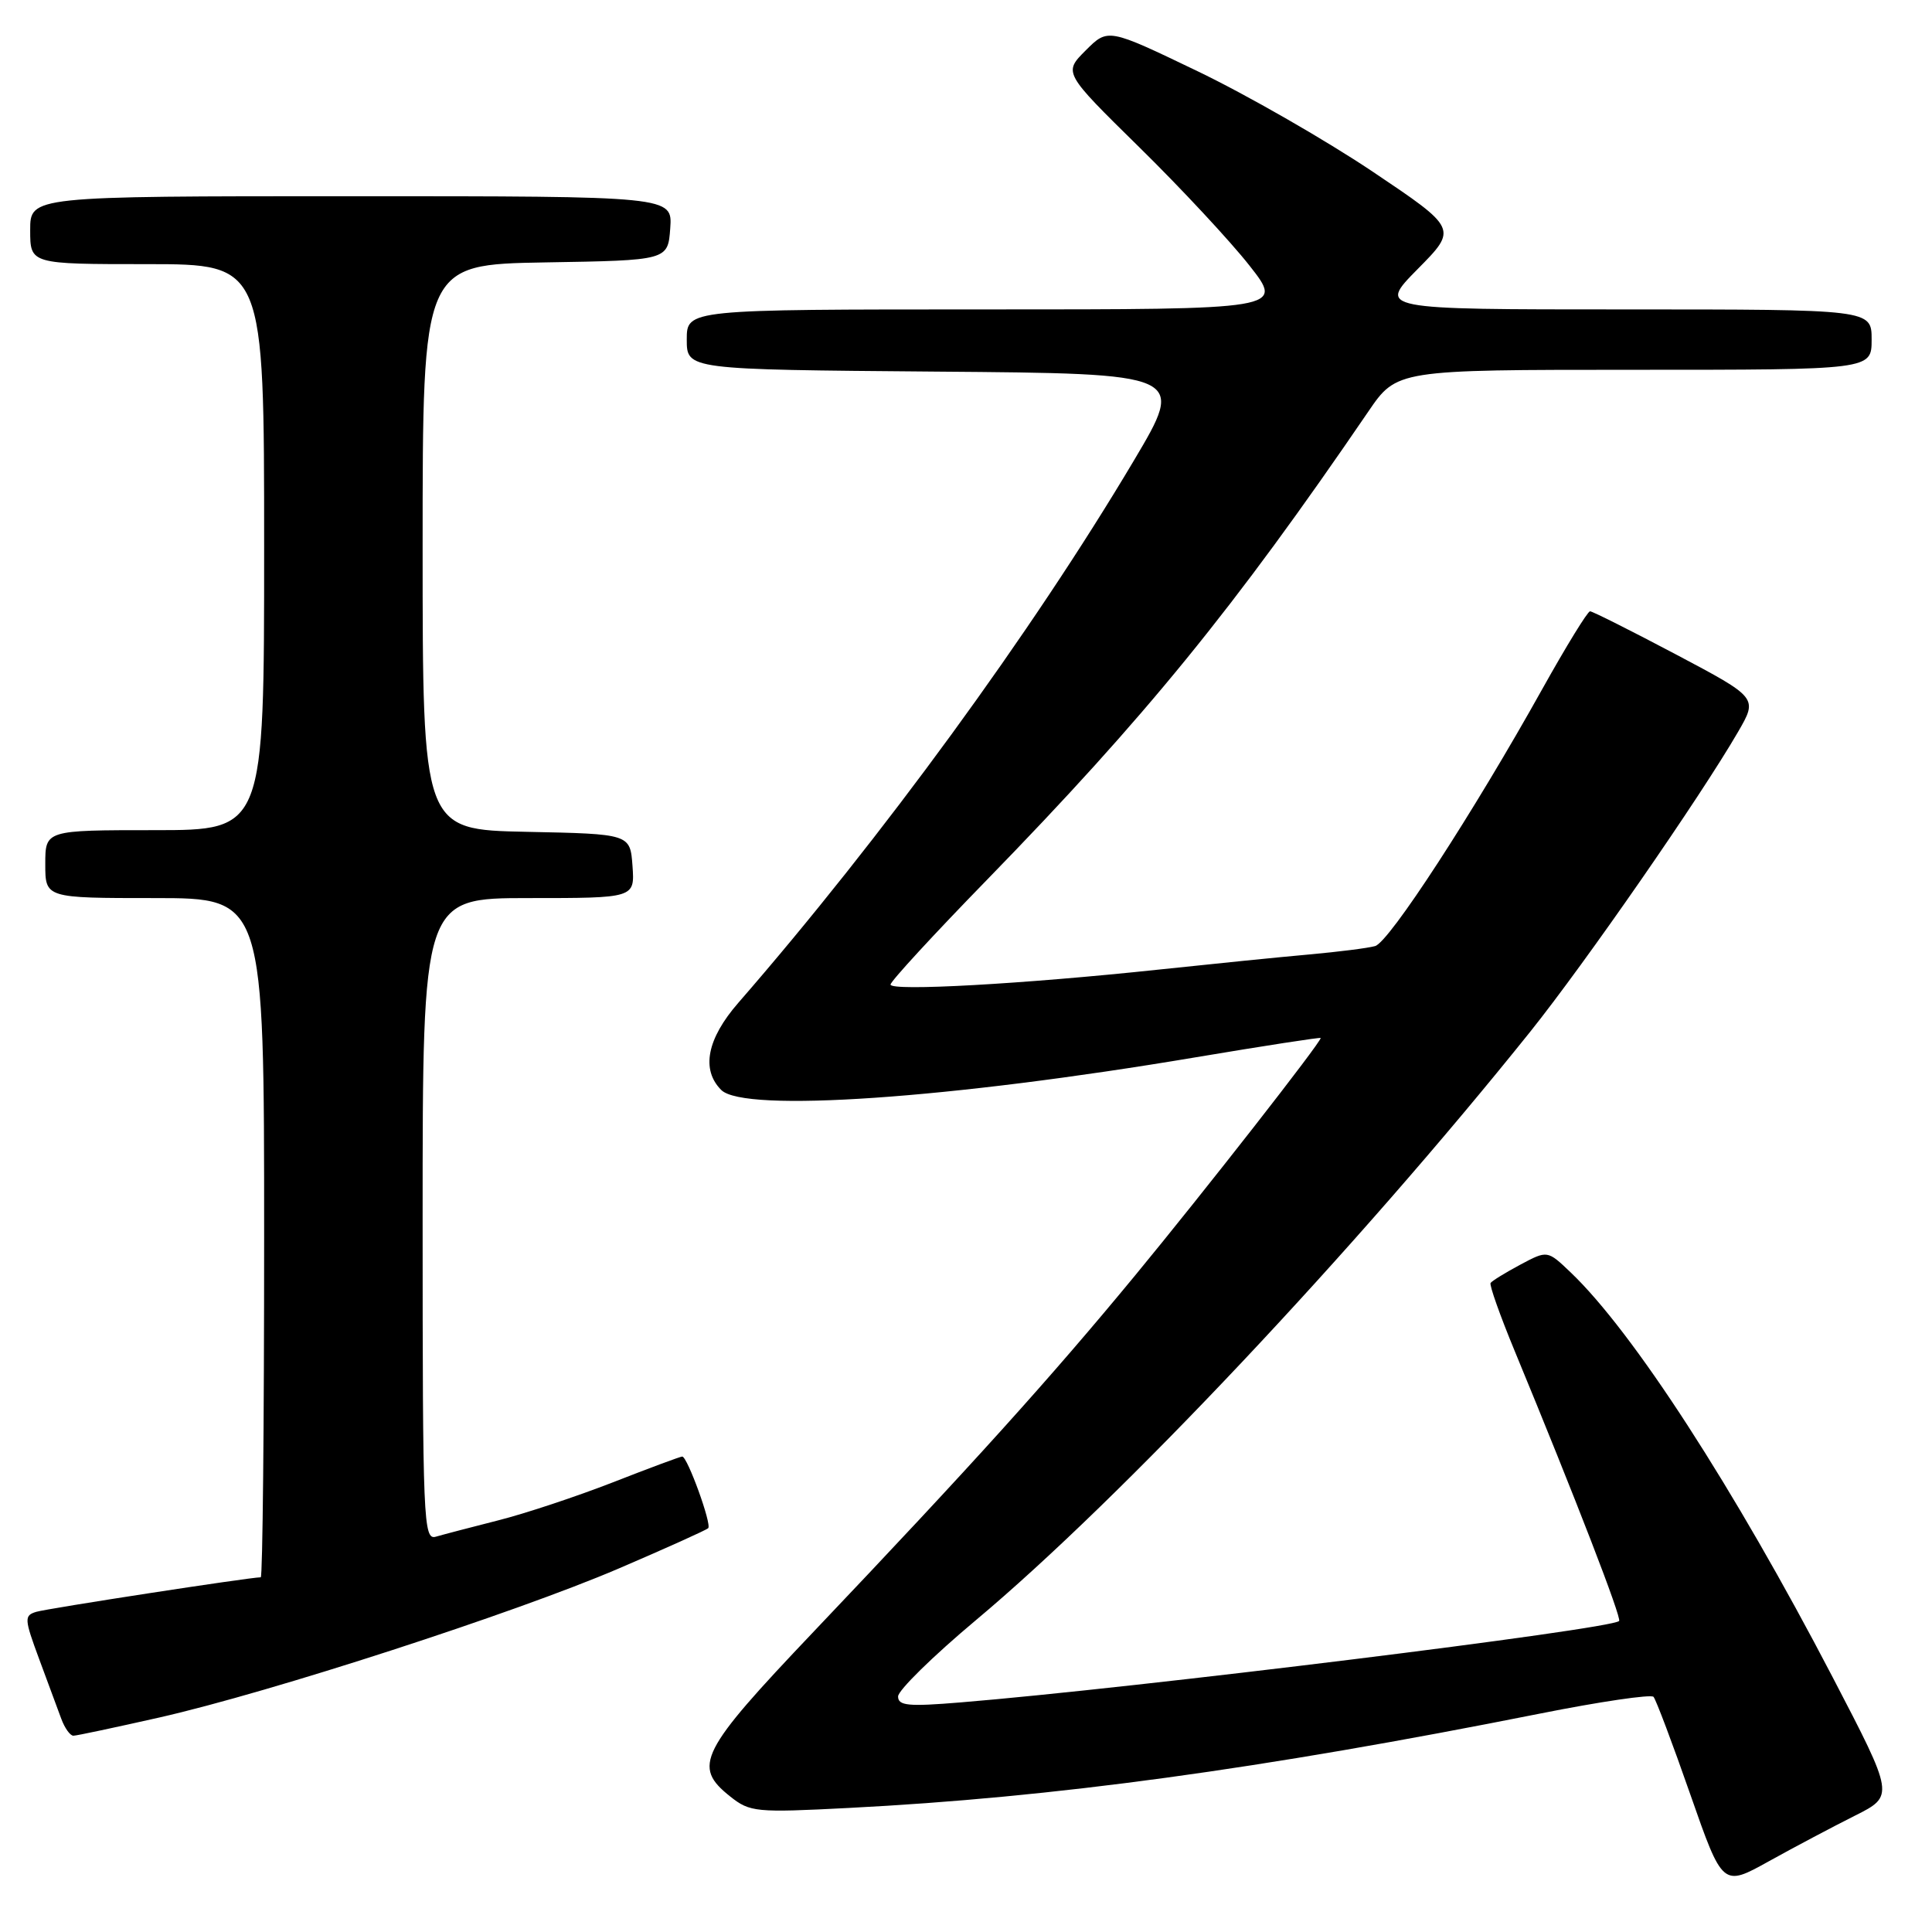 <?xml version="1.0" encoding="UTF-8" standalone="no"?>
<!DOCTYPE svg PUBLIC "-//W3C//DTD SVG 1.1//EN" "http://www.w3.org/Graphics/SVG/1.1/DTD/svg11.dtd" >
<svg xmlns="http://www.w3.org/2000/svg" xmlns:xlink="http://www.w3.org/1999/xlink" version="1.1" viewBox="0 0 256 256">
 <g >
 <path fill="currentColor"
d=" M 245.76 240.60 C 251.02 237.96 251.02 237.96 242.83 222.23 C 229.74 197.11 216.37 176.45 208.10 168.58 C 205.04 165.66 205.04 165.66 201.44 167.58 C 199.46 168.64 197.69 169.73 197.51 170.00 C 197.33 170.28 198.77 174.33 200.70 179.00 C 208.84 198.70 214.91 214.42 214.54 214.79 C 213.45 215.89 150.25 223.70 127.25 225.58 C 120.35 226.15 119.00 226.02 119.00 224.79 C 119.00 223.98 123.64 219.43 129.30 214.69 C 148.55 198.57 179.64 165.57 202.77 136.70 C 210.08 127.56 225.28 105.64 230.30 96.98 C 232.92 92.46 232.92 92.46 222.10 86.73 C 216.14 83.58 211.01 81.00 210.69 81.00 C 210.37 81.00 207.54 85.61 204.39 91.25 C 195.20 107.73 184.07 124.85 182.21 125.36 C 181.27 125.63 177.35 126.12 173.50 126.47 C 169.65 126.81 160.65 127.72 153.50 128.48 C 135.58 130.39 118.00 131.37 118.00 130.46 C 118.00 130.04 123.74 123.80 130.76 116.60 C 151.78 95.01 163.47 80.67 181.29 54.56 C 185.08 49.00 185.08 49.00 216.54 49.00 C 248.00 49.00 248.00 49.00 248.00 45.00 C 248.00 41.00 248.00 41.00 215.28 41.00 C 182.57 41.00 182.57 41.00 187.85 35.65 C 193.14 30.30 193.14 30.30 181.82 22.70 C 175.59 18.53 165.17 12.55 158.65 9.42 C 146.81 3.73 146.81 3.73 143.86 6.68 C 140.91 9.63 140.91 9.63 150.95 19.50 C 156.48 24.93 163.05 31.99 165.56 35.19 C 170.13 41.00 170.13 41.00 130.57 41.00 C 91.00 41.00 91.00 41.00 91.00 44.99 C 91.00 48.97 91.00 48.97 124.04 49.24 C 157.09 49.50 157.09 49.50 150.23 61.05 C 136.76 83.72 116.79 111.09 97.82 132.89 C 93.67 137.66 92.88 141.74 95.57 144.43 C 98.60 147.46 125.80 145.59 158.42 140.10 C 167.54 138.57 175.00 137.42 175.00 137.54 C 175.00 138.15 159.58 157.88 150.41 169.00 C 139.15 182.65 128.82 194.10 107.75 216.27 C 92.70 232.11 91.72 234.04 96.75 238.04 C 99.37 240.12 100.12 240.20 112.50 239.56 C 139.56 238.18 167.08 234.42 204.00 227.07 C 211.97 225.48 218.77 224.48 219.10 224.84 C 219.42 225.20 221.62 231.02 223.97 237.76 C 228.26 250.03 228.26 250.03 234.38 246.63 C 237.75 244.76 242.87 242.05 245.76 240.60 Z  M 21.15 227.57 C 35.90 224.22 68.20 213.74 81.95 207.85 C 88.24 205.15 93.60 202.74 93.84 202.49 C 94.34 201.99 91.08 193.00 90.40 193.00 C 90.15 193.00 86.03 194.53 81.23 196.41 C 76.43 198.28 69.58 200.56 66.00 201.46 C 62.42 202.37 58.71 203.34 57.75 203.62 C 56.10 204.10 56.00 201.64 56.00 161.57 C 56.00 119.00 56.00 119.00 70.06 119.00 C 84.11 119.00 84.11 119.00 83.81 114.75 C 83.50 110.50 83.50 110.50 69.75 110.22 C 56.00 109.94 56.00 109.94 56.00 72.50 C 56.00 35.05 56.00 35.05 72.25 34.77 C 88.50 34.50 88.50 34.50 88.81 30.25 C 89.11 26.00 89.11 26.00 46.56 26.00 C 4.00 26.00 4.00 26.00 4.00 30.50 C 4.00 35.00 4.00 35.00 19.50 35.00 C 35.00 35.00 35.00 35.00 35.00 72.50 C 35.00 110.00 35.00 110.00 20.50 110.00 C 6.00 110.00 6.00 110.00 6.00 114.50 C 6.00 119.00 6.00 119.00 20.50 119.00 C 35.00 119.00 35.00 119.00 35.00 164.00 C 35.00 188.75 34.80 209.00 34.55 209.00 C 33.10 209.00 6.20 213.14 4.79 213.58 C 3.19 214.07 3.22 214.52 5.18 219.81 C 6.34 222.94 7.66 226.51 8.12 227.75 C 8.58 228.99 9.30 230.00 9.73 229.99 C 10.15 229.99 15.29 228.89 21.15 227.57 Z "/>
</g>
</svg>